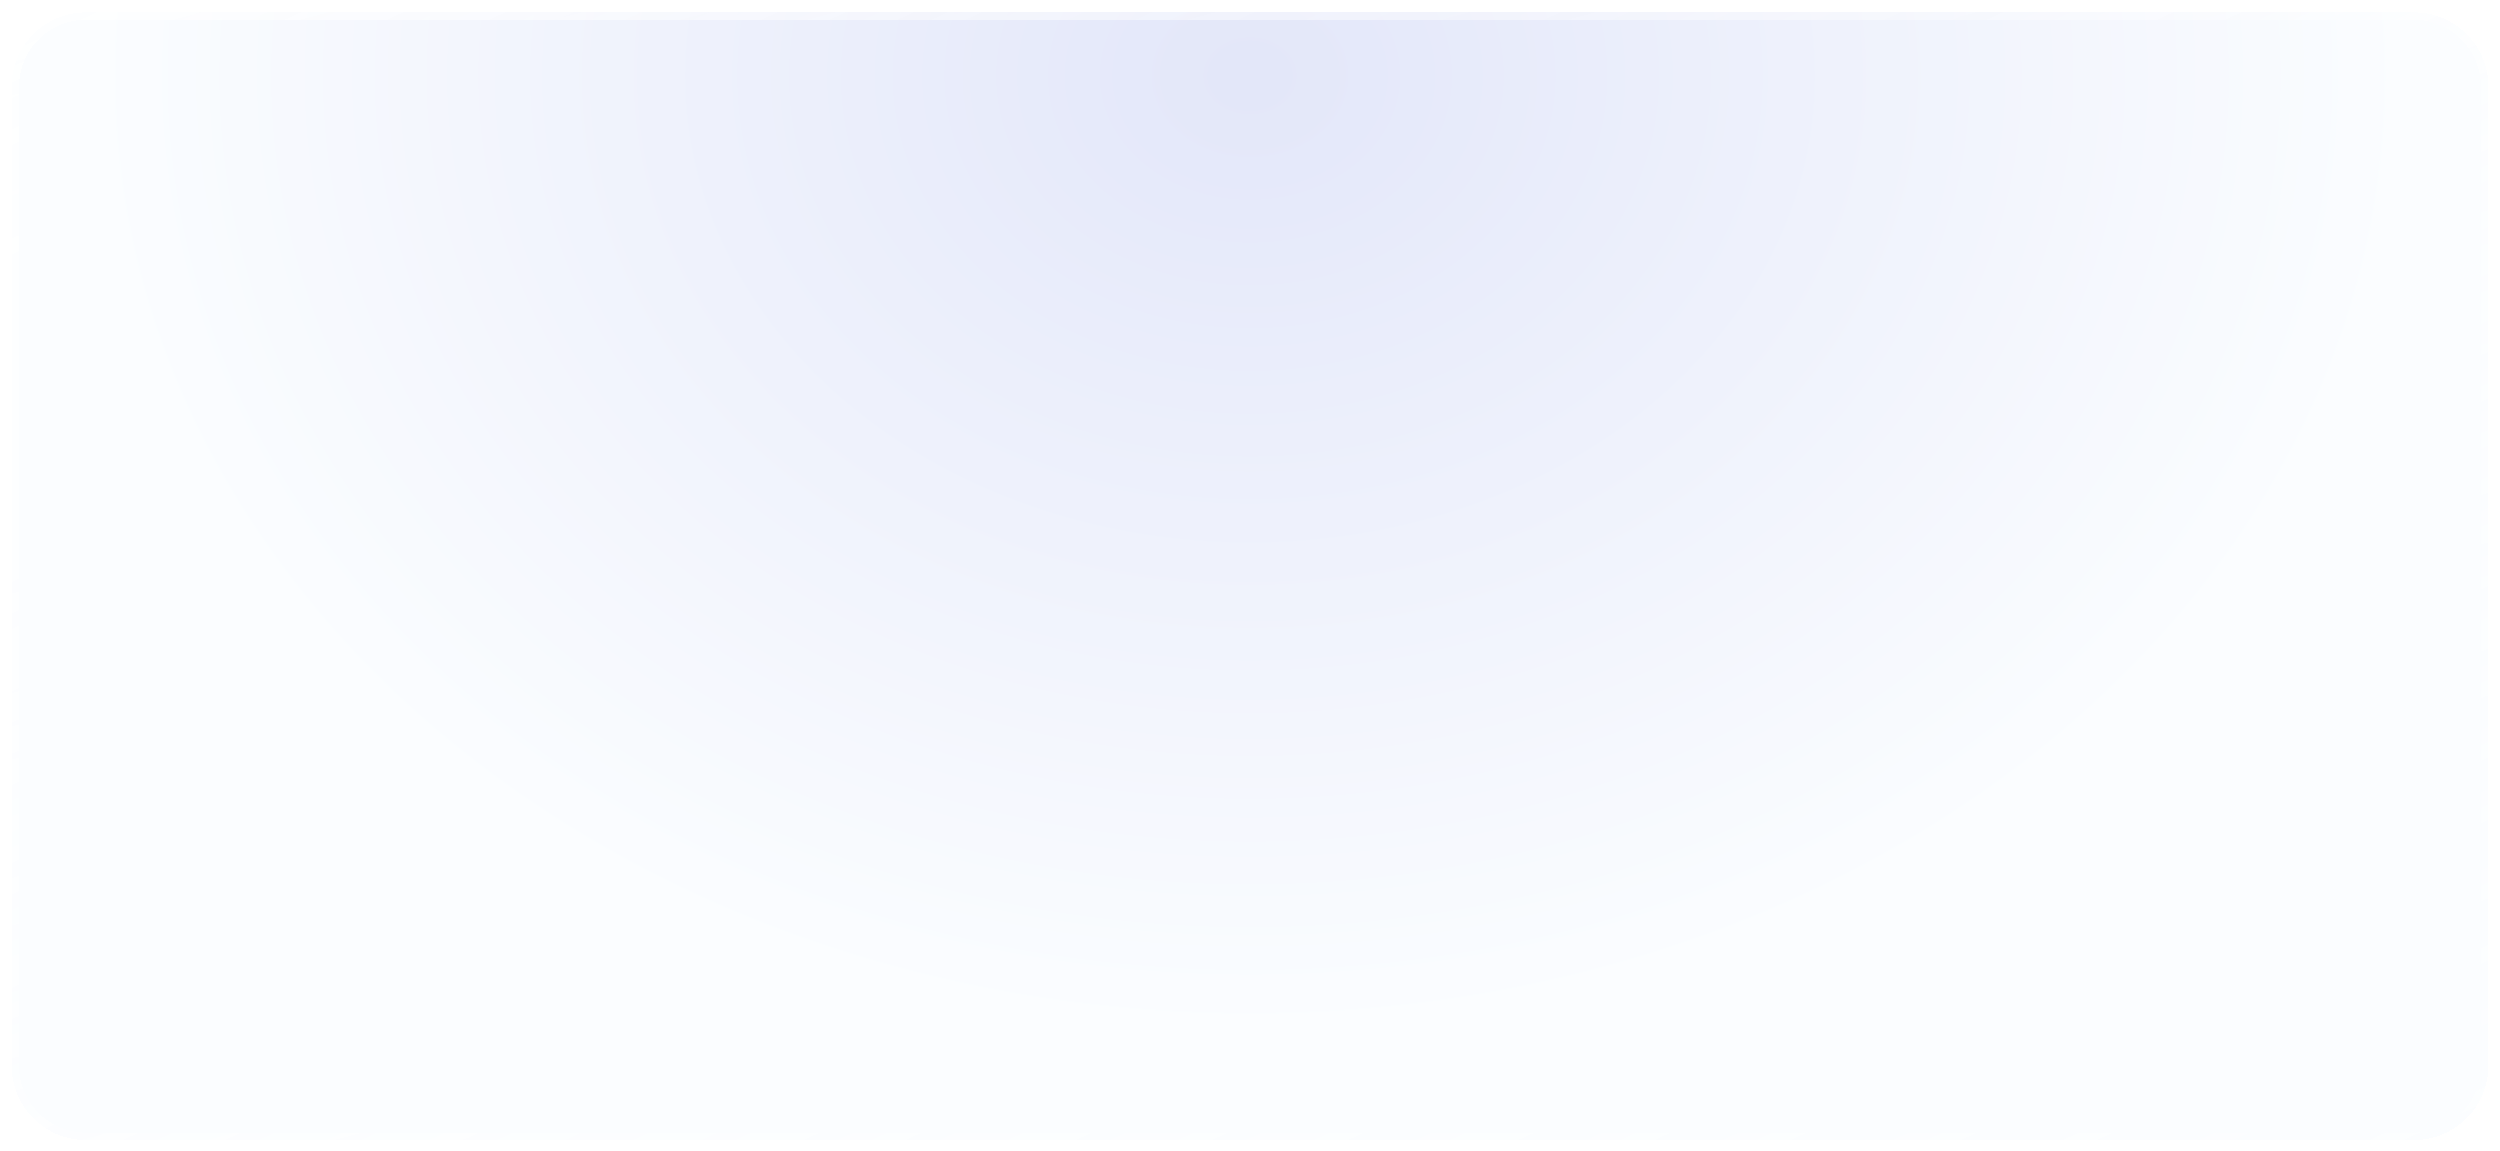 <svg width="1008" height="464" viewBox="0 0 1008 464" fill="none" xmlns="http://www.w3.org/2000/svg">
<g filter="url(#filter0_bd_115_8)">
<path d="M4.67 34.989C4.67 18.42 18.102 4.989 34.67 4.989H973.33C989.898 4.989 1003.33 18.42 1003.33 34.989V429.662C1003.33 446.231 989.898 459.662 973.33 459.662H34.67C18.102 459.662 4.67 446.231 4.67 429.662V34.989Z" fill="url(#paint0_linear_115_8)" fill-opacity="0.2" shape-rendering="crispEdges"/>
<path d="M4.67 34.989C4.67 18.42 18.102 4.989 34.67 4.989H973.33C989.898 4.989 1003.33 18.42 1003.33 34.989V429.662C1003.33 446.231 989.898 459.662 973.33 459.662H34.67C18.102 459.662 4.67 446.231 4.67 429.662V34.989Z" fill="url(#paint1_diamond_115_8)" fill-opacity="0.2" shape-rendering="crispEdges"/>
<path d="M34.67 6.489H973.33C989.07 6.489 1001.83 19.249 1001.83 34.989V429.662C1001.83 445.402 989.07 458.162 973.33 458.162H34.67C18.93 458.162 6.17 445.402 6.17 429.662V34.989C6.17 19.249 18.93 6.489 34.67 6.489Z" stroke="url(#paint2_linear_115_8)" stroke-opacity="0.6" stroke-width="3" shape-rendering="crispEdges"/>
</g>
<defs>
<filter id="filter0_bd_115_8" x="-95.33" y="-95.011" width="1198.66" height="654.673" filterUnits="userSpaceOnUse" color-interpolation-filters="sRGB">
<feFlood flood-opacity="0" result="BackgroundImageFix"/>
<feGaussianBlur in="BackgroundImageFix" stdDeviation="50"/>
<feComposite in2="SourceAlpha" operator="in" result="effect1_backgroundBlur_115_8"/>
<feColorMatrix in="SourceAlpha" type="matrix" values="0 0 0 0 0 0 0 0 0 0 0 0 0 0 0 0 0 0 127 0" result="hardAlpha"/>
<feOffset/>
<feGaussianBlur stdDeviation="2"/>
<feComposite in2="hardAlpha" operator="out"/>
<feColorMatrix type="matrix" values="0 0 0 0 0 0 0 0 0 0 0 0 0 0 0 0 0 0 0.25 0"/>
<feBlend mode="normal" in2="effect1_backgroundBlur_115_8" result="effect2_dropShadow_115_8"/>
<feBlend mode="normal" in="SourceGraphic" in2="effect2_dropShadow_115_8" result="shape"/>
</filter>
<linearGradient id="paint0_linear_115_8" x1="4.67" y1="4.989" x2="138.65" y2="516.231" gradientUnits="userSpaceOnUse">
<stop stop-color="white"/>
<stop offset="1" stop-color="white" stop-opacity="0.2"/>
</linearGradient>
<radialGradient id="paint1_diamond_115_8" cx="0" cy="0" r="1" gradientUnits="userSpaceOnUse" gradientTransform="translate(504 31.117) rotate(90) scale(381.884 467.353)">
<stop stop-color="#7185E1"/>
<stop offset="1" stop-color="#EAF4FF"/>
</radialGradient>
<linearGradient id="paint2_linear_115_8" x1="4.67" y1="4.989" x2="369.57" y2="800.647" gradientUnits="userSpaceOnUse">
<stop stop-color="white"/>
<stop offset="1" stop-color="white" stop-opacity="0"/>
</linearGradient>
</defs>
</svg>
